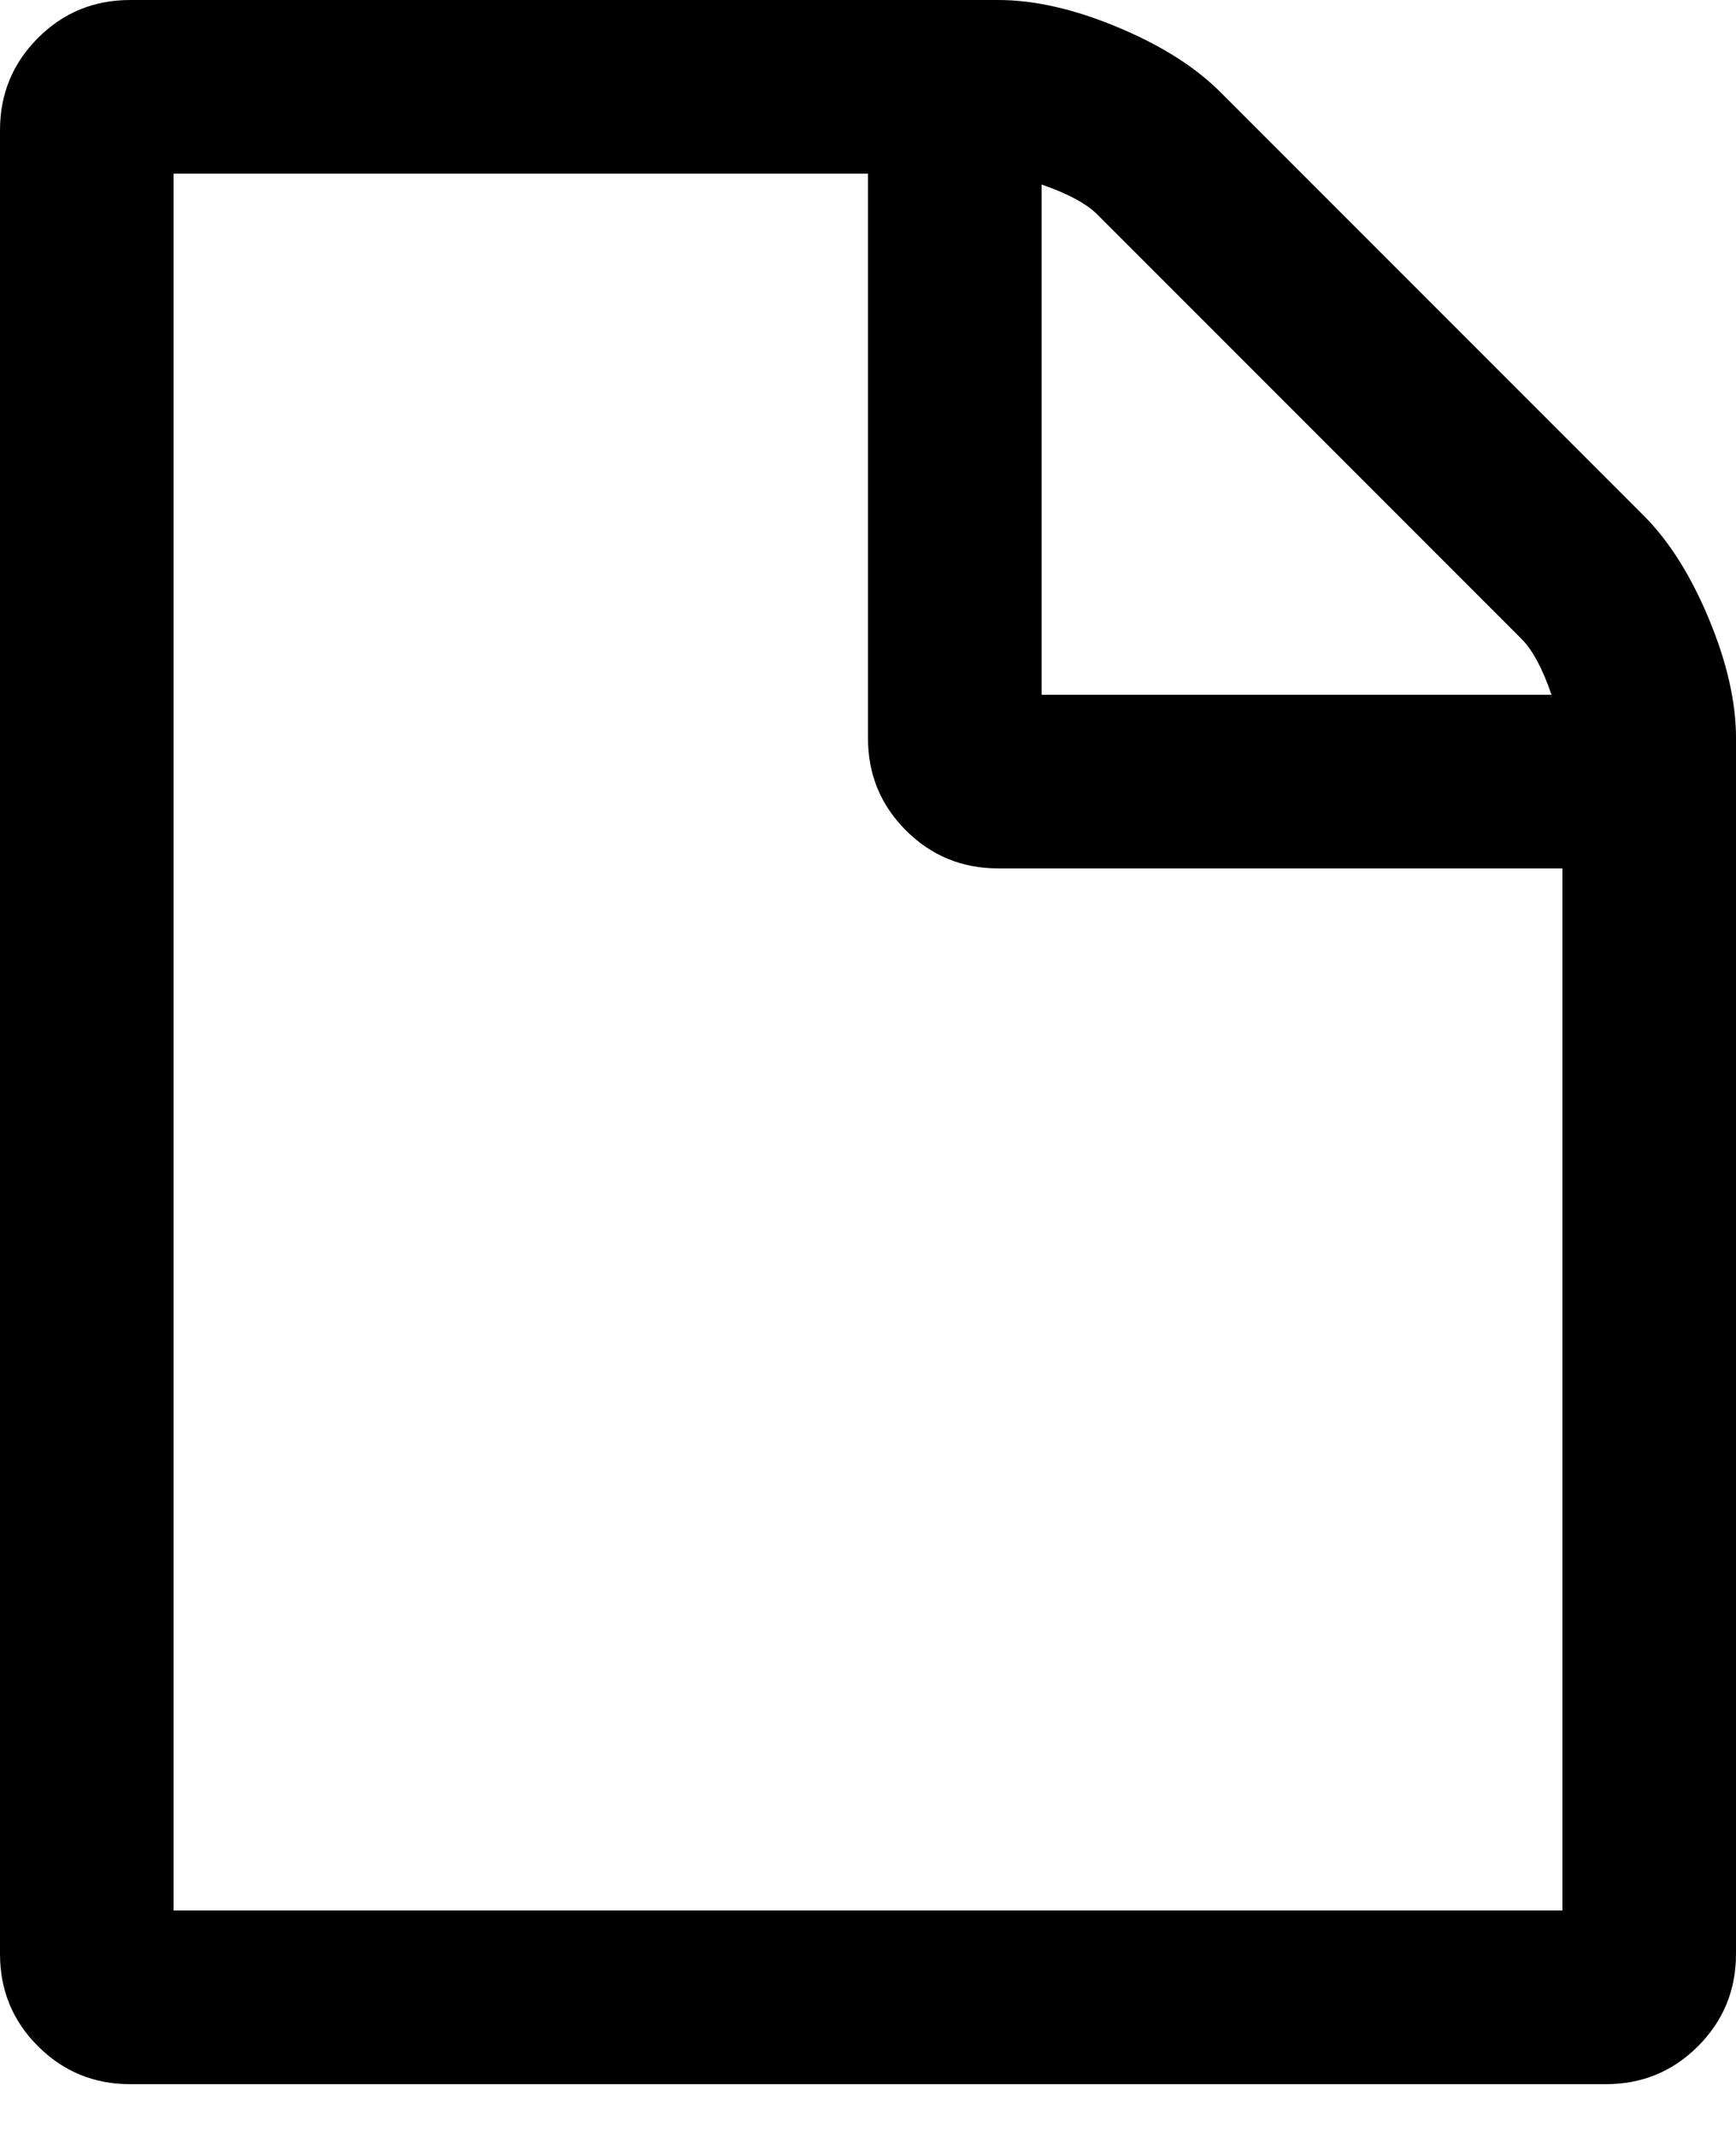 <?xml version="1.0" encoding="utf-8"?>
<!-- Generator: Adobe Illustrator 17.0.0, SVG Export Plug-In . SVG Version: 6.00 Build 0)  -->
<!DOCTYPE svg PUBLIC "-//W3C//DTD SVG 1.1//EN" "http://www.w3.org/Graphics/SVG/1.1/DTD/svg11.dtd">
<svg version="1.1" id="Calque_1" xmlns="http://www.w3.org/2000/svg" xmlns:xlink="http://www.w3.org/1999/xlink" x="0px" y="0px"
	 width="42.667px" height="52.5px" viewBox="0 0 42.667 52.5" enable-background="new 0 0 42.667 52.5" xml:space="preserve">
<path d="M4.267,46.933H38.4v-25.6H24.533c-0.889,0-1.644-0.311-2.267-0.933s-0.933-1.378-0.933-2.267V4.267H4.267V46.933z
	 M25.6,17.067h12.533c-0.222-0.644-0.467-1.1-0.733-1.367L26.967,5.267C26.7,5,26.244,4.756,25.6,4.533V17.067z M42.667,18.133V48
	c0,0.889-0.311,1.644-0.933,2.267c-0.622,0.622-1.378,0.933-2.267,0.933H3.2c-0.889,0-1.644-0.311-2.267-0.933S0,48.889,0,48V3.2
	c0-0.889,0.311-1.644,0.933-2.267S2.311,0,3.2,0h21.333c0.889,0,1.867,0.222,2.933,0.667c1.067,0.444,1.911,0.978,2.533,1.6
	l10.4,10.4c0.622,0.622,1.156,1.467,1.6,2.533S42.667,17.244,42.667,18.133z"/>
</svg>
